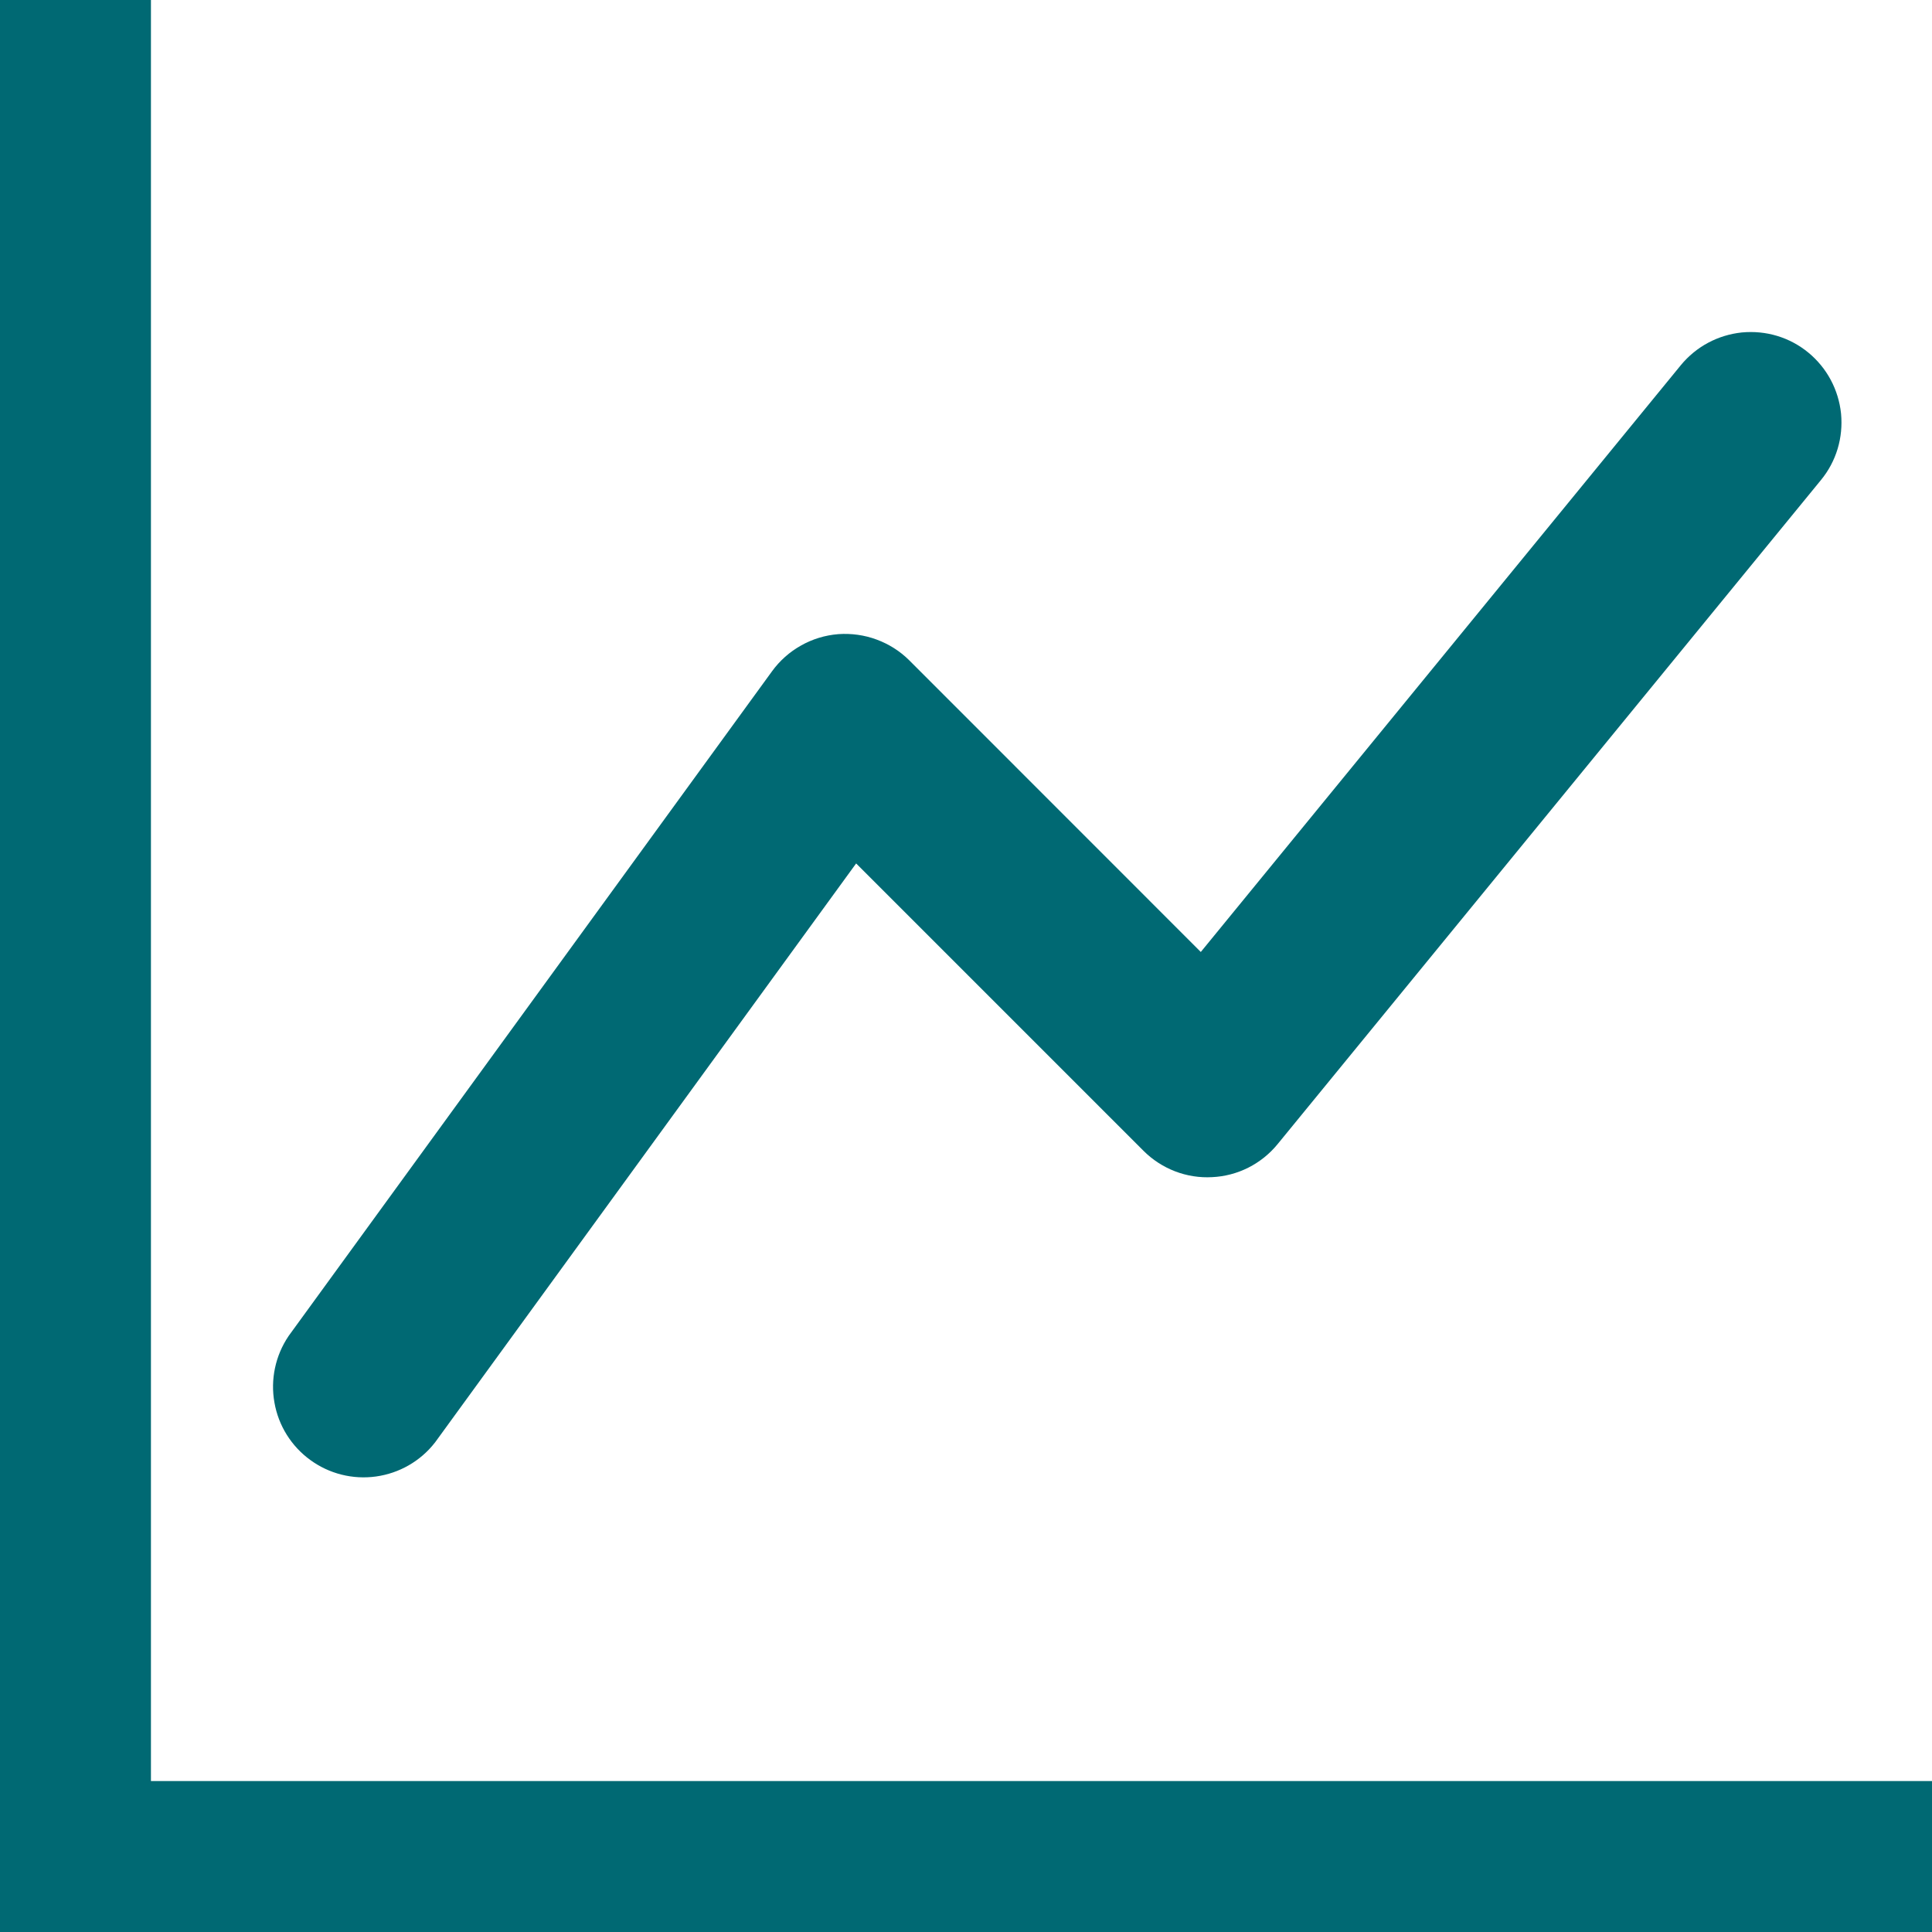 <svg width="16" height="16" viewBox="0 0 16 16" fill="none" xmlns="http://www.w3.org/2000/svg">
<path fill-rule="evenodd" clip-rule="evenodd" d="M0 0H1V15H16V16H0V0ZM14.817 3.113C14.868 3.155 14.91 3.206 14.941 3.264C14.972 3.322 14.991 3.385 14.998 3.45C15.004 3.516 14.998 3.582 14.979 3.645C14.96 3.708 14.929 3.766 14.887 3.817L10.387 9.317C10.343 9.371 10.288 9.415 10.225 9.447C10.163 9.478 10.095 9.496 10.025 9.499C9.956 9.503 9.886 9.492 9.821 9.467C9.756 9.442 9.696 9.403 9.647 9.354L7.06 6.767L3.404 11.794C3.324 11.896 3.208 11.962 3.08 11.98C2.951 11.998 2.821 11.965 2.717 11.889C2.612 11.813 2.541 11.699 2.519 11.572C2.496 11.445 2.524 11.313 2.596 11.206L6.596 5.706C6.638 5.648 6.693 5.599 6.756 5.564C6.819 5.528 6.889 5.507 6.961 5.501C7.033 5.496 7.106 5.506 7.173 5.531C7.241 5.556 7.303 5.595 7.354 5.646L9.963 8.256L14.113 3.183C14.155 3.132 14.206 3.09 14.264 3.059C14.322 3.028 14.385 3.009 14.45 3.002C14.516 2.996 14.582 3.002 14.645 3.021C14.708 3.04 14.766 3.071 14.817 3.113Z" fill="#006973" stroke="#006973" stroke-width="0.5"/>
</svg>
